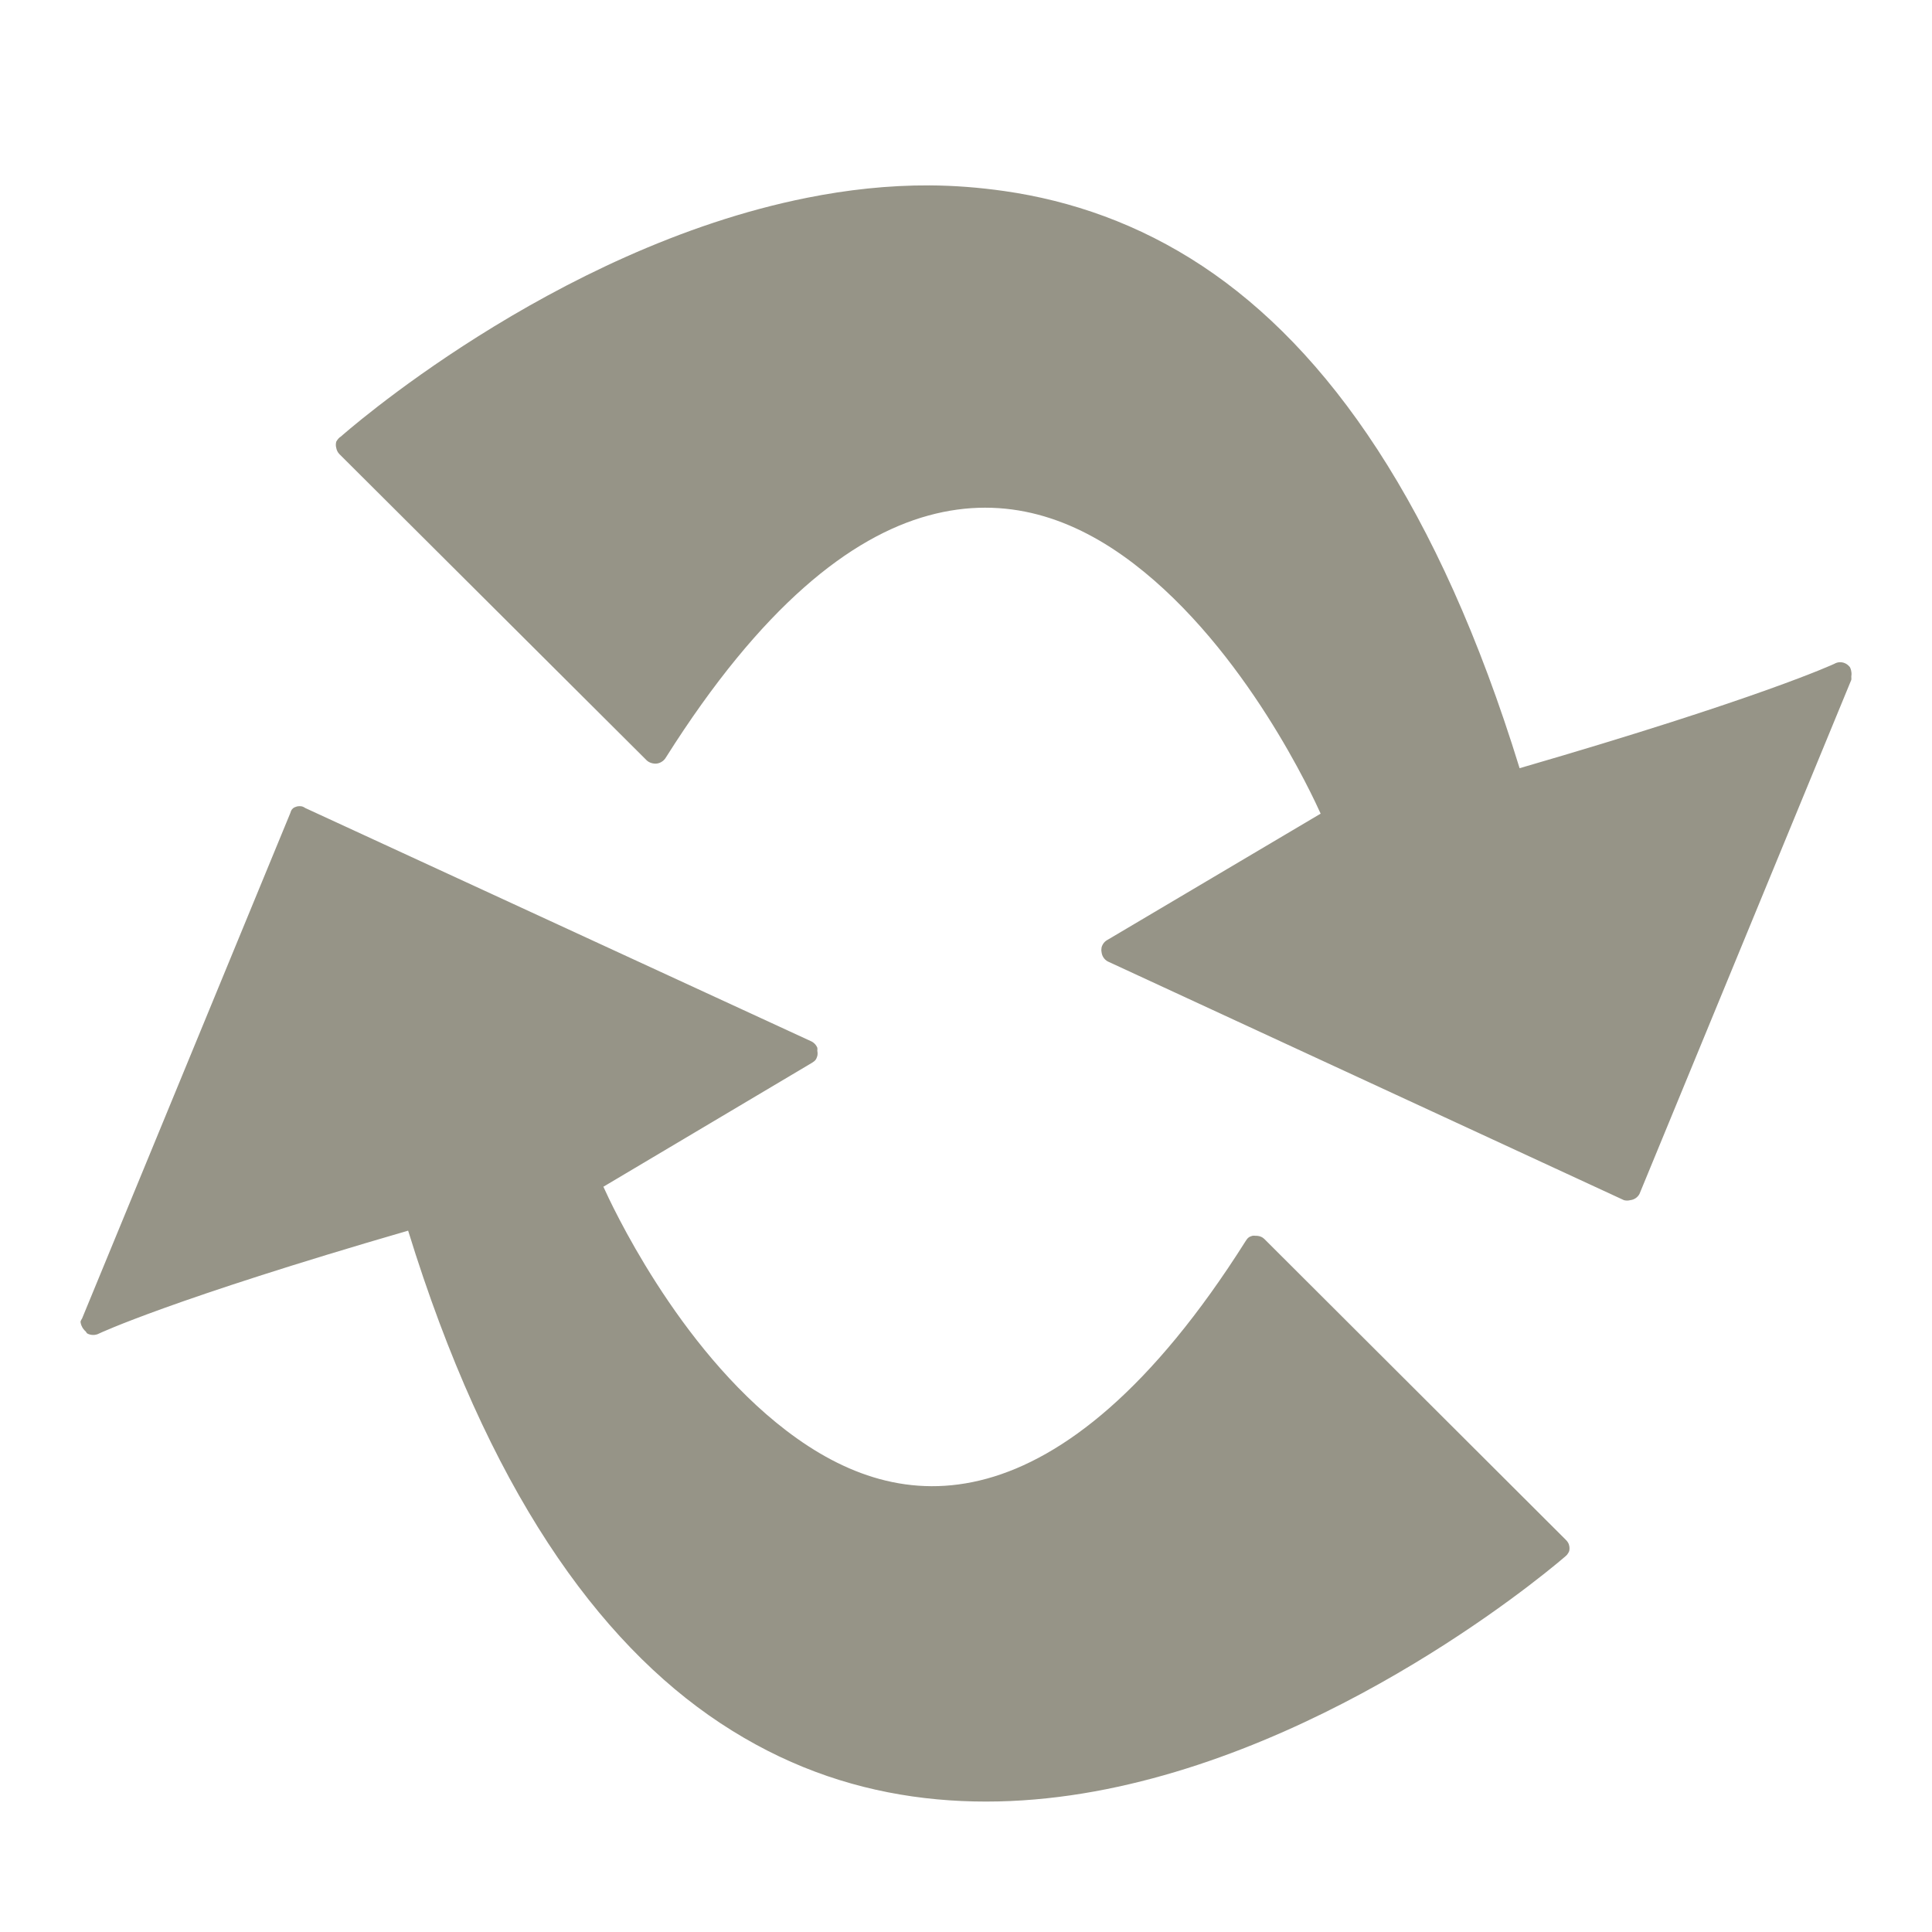 <?xml version="1.0" encoding="UTF-8" standalone="no"?>
<!-- Created with Inkscape (http://www.inkscape.org/) -->

<svg
   xmlns:dc="http://purl.org/dc/elements/1.1/"
   xmlns:cc="http://creativecommons.org/ns#"
   xmlns:rdf="http://www.w3.org/1999/02/22-rdf-syntax-ns#"
   xmlns:svg="http://www.w3.org/2000/svg"
   xmlns="http://www.w3.org/2000/svg"
   xmlns:xlink="http://www.w3.org/1999/xlink"
   xmlns:sodipodi="http://sodipodi.sourceforge.net/DTD/sodipodi-0.dtd"
   xmlns:inkscape="http://www.inkscape.org/namespaces/inkscape"
   version="1.0"
   width="48"
   height="48"
   id="svg2169"
   inkscape:version="0.47pre4 r22446"
   sodipodi:docname="gtk-refresh.svg">
    
  
  
  
  
  
  <filter>
    </filter>
  <linearGradient
     id="linearGradient4321">
    <stop
       style="stop-color:#969487;stop-opacity:1.0;"
       offset="0"
       id="stop1" />
    <stop
       style="stop-color:#969487;stop-opacity:1.0;"
       offset="1"
       id="stop2" />
  </linearGradient>
  <linearGradient
     inkscape:collect="always"
     xlink:href="#linearGradient4321"
     id="linearGradient1234"
     x1="0%"
     y1="50%"
     x2="100%"
     y2="50%" />
<defs
     id="defs2171">
  </defs>
  <path
     d="M 23.092,4.606 C 22.062,4.601 21.04,4.716 20.05,4.914 13.711,6.179 8.47,10.845 8.47,10.845 c -0.049,0.028 -0.088,0.079 -0.116,0.128 -0.013,0.051 -0.014,0.103 0,0.154 0.01,0.058 0.036,0.111 0.077,0.154 L 16.07,18.894 c 0.064,0.058 0.159,0.085 0.244,0.077 0.041,-0.005 0.08,-0.018 0.116,-0.039 0.049,-0.028 0.088,-0.067 0.116,-0.116 2.379,-3.769 4.59,-5.479 6.521,-6.008 1.931,-0.529 3.629,0.072 5.097,1.194 2.794,2.136 4.48,5.843 4.647,6.213 l -5.289,3.132 c -0.077,0.04 -0.132,0.108 -0.154,0.193 -0.007,0.039 -0.008,0.077 0,0.116 0.011,0.099 0.067,0.183 0.154,0.231 l 12.825,5.931 c 0.051,0.013 0.103,0.014 0.154,0 0.099,-0.011 0.183,-0.067 0.231,-0.154 l 5.263,-12.773 c 0.003,-0.026 0.003,-0.051 0,-0.077 0.007,-0.039 0.008,-0.09 0,-0.128 -0.005,-0.041 -0.018,-0.08 -0.038,-0.116 -0.012,-0.014 -0.024,-0.027 -0.038,-0.039 -0.064,-0.058 -0.146,-0.085 -0.231,-0.077 -0.041,0.005 -0.08,0.018 -0.116,0.039 0,0 -1.816,0.85 -7.818,2.593 C 35.745,12.562 32.98,8.665 29.87,6.608 28.289,5.562 26.611,4.984 24.954,4.747 24.332,4.658 23.71,4.609 23.092,4.606 z M 7.379,20.036 c -0.03,0.01 -0.064,0.02 -0.09,0.039 -0.015,0.013 -0.026,0.023 -0.039,0.039 -0.018,0.025 -0.029,0.06 -0.039,0.09 L 2.039,32.758 C 2.021,32.784 2.009,32.806 2,32.835 c 0.005,0.044 0.016,0.09 0.039,0.128 0.01,0.03 0.033,0.052 0.051,0.077 0.013,0.015 0.023,0.026 0.039,0.039 0.013,0.015 0.023,0.039 0.039,0.051 0.091,0.049 0.205,0.049 0.295,0 0,-10e-7 1.76,-0.837 7.677,-2.555 1.97,6.39 4.705,10.217 7.754,12.234 1.553,1.027 3.149,1.59 4.776,1.823 1.627,0.233 3.259,0.131 4.814,-0.18 6.222,-1.242 11.413,-5.79 11.413,-5.79 0.015,-0.013 0.026,-0.023 0.039,-0.039 0.018,-0.025 0.042,-0.06 0.051,-0.09 0.009,-0.041 0.009,-0.087 0,-0.128 -0.01,-0.063 -0.045,-0.109 -0.09,-0.154 L 31.411,30.781 c -0.013,-0.015 -0.036,-0.026 -0.051,-0.039 -0.05,-0.029 -0.109,-0.041 -0.167,-0.039 -0.028,-0.004 -0.049,-0.004 -0.077,0 -0.03,0.01 -0.064,0.02 -0.09,0.039 -0.033,0.022 -0.055,0.057 -0.077,0.09 -2.334,3.697 -4.538,5.386 -6.432,5.905 -1.893,0.519 -3.542,-0.094 -4.981,-1.194 -2.727,-2.084 -4.367,-5.666 -4.545,-6.059 l 5.186,-3.081 c 0.033,-0.022 0.068,-0.044 0.09,-0.077 0.018,-0.025 0.029,-0.06 0.039,-0.09 0.009,-0.041 0.009,-0.087 0,-0.128 0.004,-0.028 0.004,-0.049 0,-0.077 -0.031,-0.075 -0.091,-0.136 -0.167,-0.167 L 7.584,20.075 c -0.025,-0.018 -0.047,-0.029 -0.077,-0.039 -0.041,-0.009 -0.087,-0.009 -0.128,0 z"
     id="path2405"
     style="fill:url(#linearGradient1234);fill-opacity:1;fill-rule:evenodd;stroke:none;filter:url(#filter1111)" />
  <g
     id="g2475"
     transform="matrix(-1.329,0.003,-0.003,-1.329,56.11,47.725)" />
</svg>
